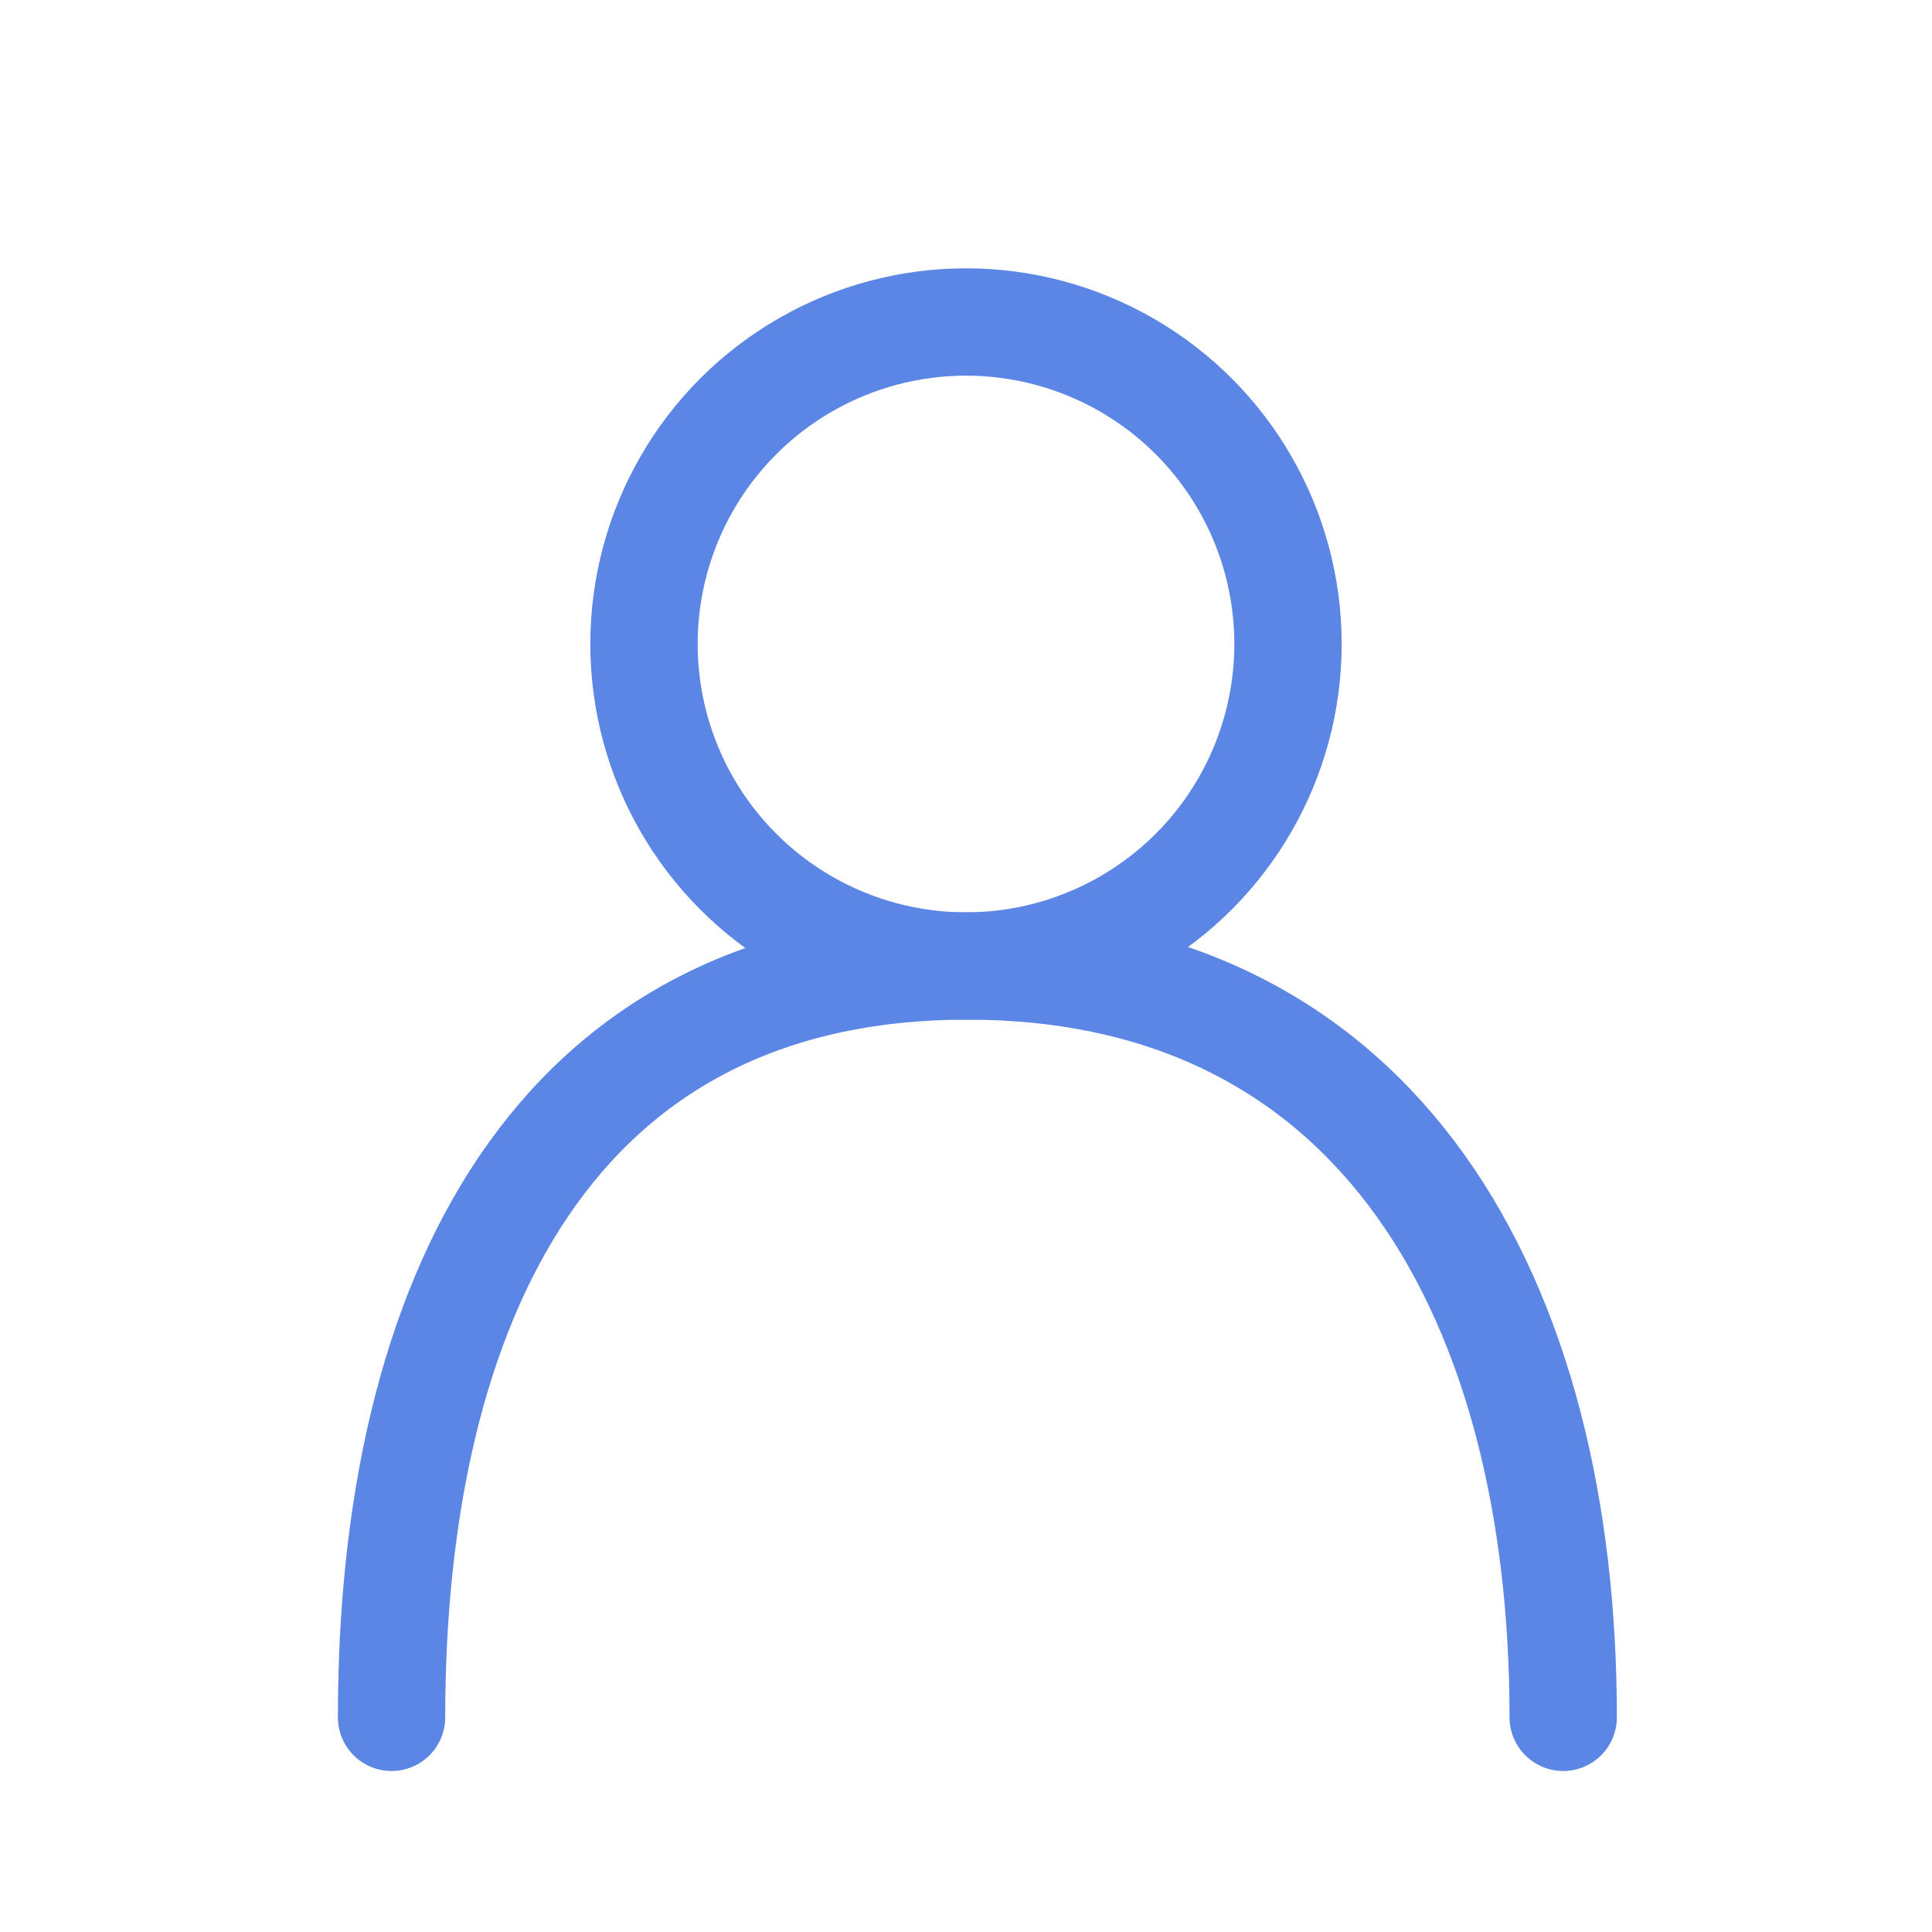 <?xml version="1.0" encoding="UTF-8"?>
<svg width="18px" height="18px" viewBox="0 0 18 18" version="1.1" xmlns="http://www.w3.org/2000/svg" xmlns:xlink="http://www.w3.org/1999/xlink">
    <!-- Generator: Sketch 49.1 (51147) - http://www.bohemiancoding.com/sketch -->
    <title>ico_people</title>
    <desc>Created with Sketch.</desc>
    <defs></defs>
    <g id="Page-1" stroke="none" stroke-width="1" fill="none" fill-rule="evenodd">
        <g id="会议详情" transform="translate(-225, -222)">
            <rect id="bg" fill="#FFFFFF" x="0" y="0" width="375" height="1921"></rect>
            <g id="Group-2" transform="translate(225, 222)"></g>
            <g id="Group-3" transform="translate(0, 80)" stroke="#5B86E5">
                <circle id="Oval-4" cx="234" cy="148" r="3"></circle>
                <path d="M239.564,158 C239.564,154.134 237.878,151 234.012,151 C230.146,151 228.648,154.134 228.648,158" id="Oval-5" stroke-linecap="round" stroke-linejoin="round"></path>
            </g>
        </g>
    </g>
</svg>